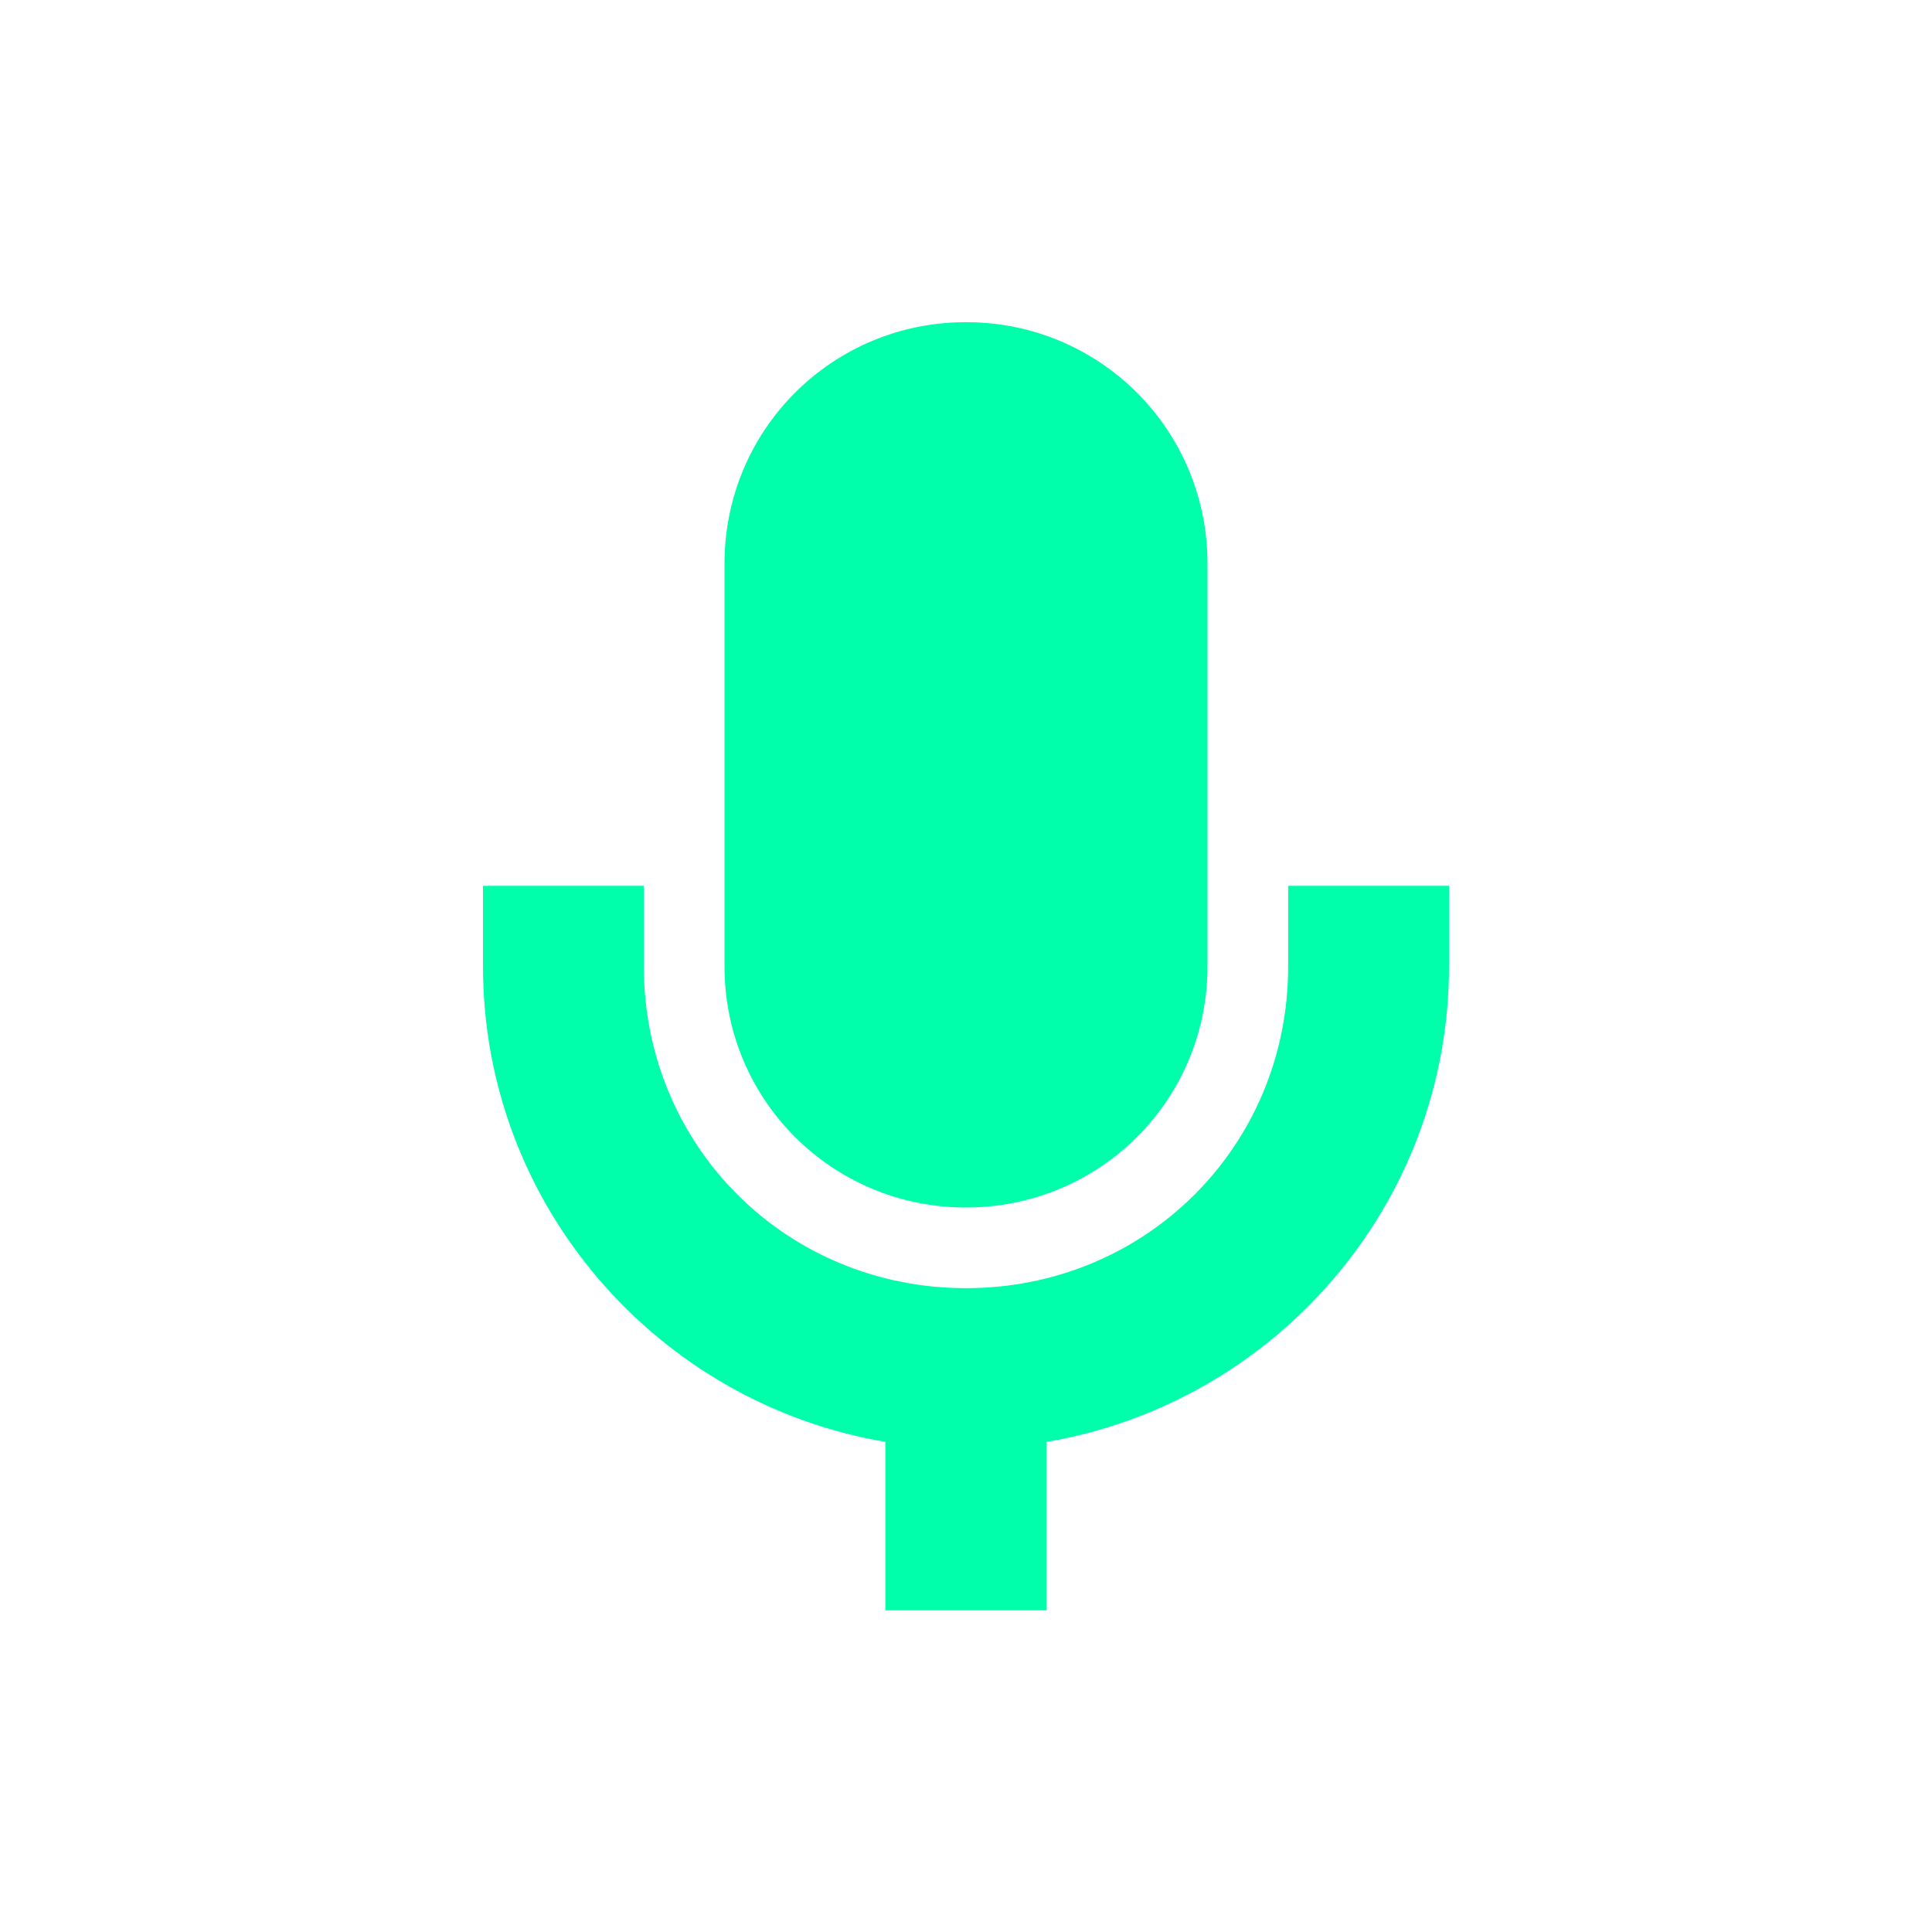 <svg xmlns="http://www.w3.org/2000/svg" xmlns:xlink="http://www.w3.org/1999/xlink" width="16" height="16" viewBox="0 0 16 16" version="1.1">
<g id="surface1">
<path style=" stroke:none;fill-rule:nonzero;fill:rgb(0%,100%,66.667%);fill-opacity:1;" d="M 8 2.668 C 6.891 2.668 6 3.559 6 4.668 L 6 8.004 C 6 9.109 6.891 10 8 10 C 9.109 10 10 9.109 10 8.004 L 10 4.668 C 10 3.559 9.109 2.668 8 2.668 Z M 4 7.336 L 4 8.004 C 4 9.98 5.445 11.621 7.332 11.941 L 7.332 13.336 L 8.668 13.336 L 8.668 11.941 C 10.555 11.621 12 9.98 12 8.004 L 12 7.336 L 10.668 7.336 L 10.668 8.004 C 10.668 9.492 9.488 10.668 8 10.668 C 6.512 10.668 5.332 9.492 5.332 8.004 L 5.332 7.336 Z M 4 7.336 "/>
</g>
</svg>

